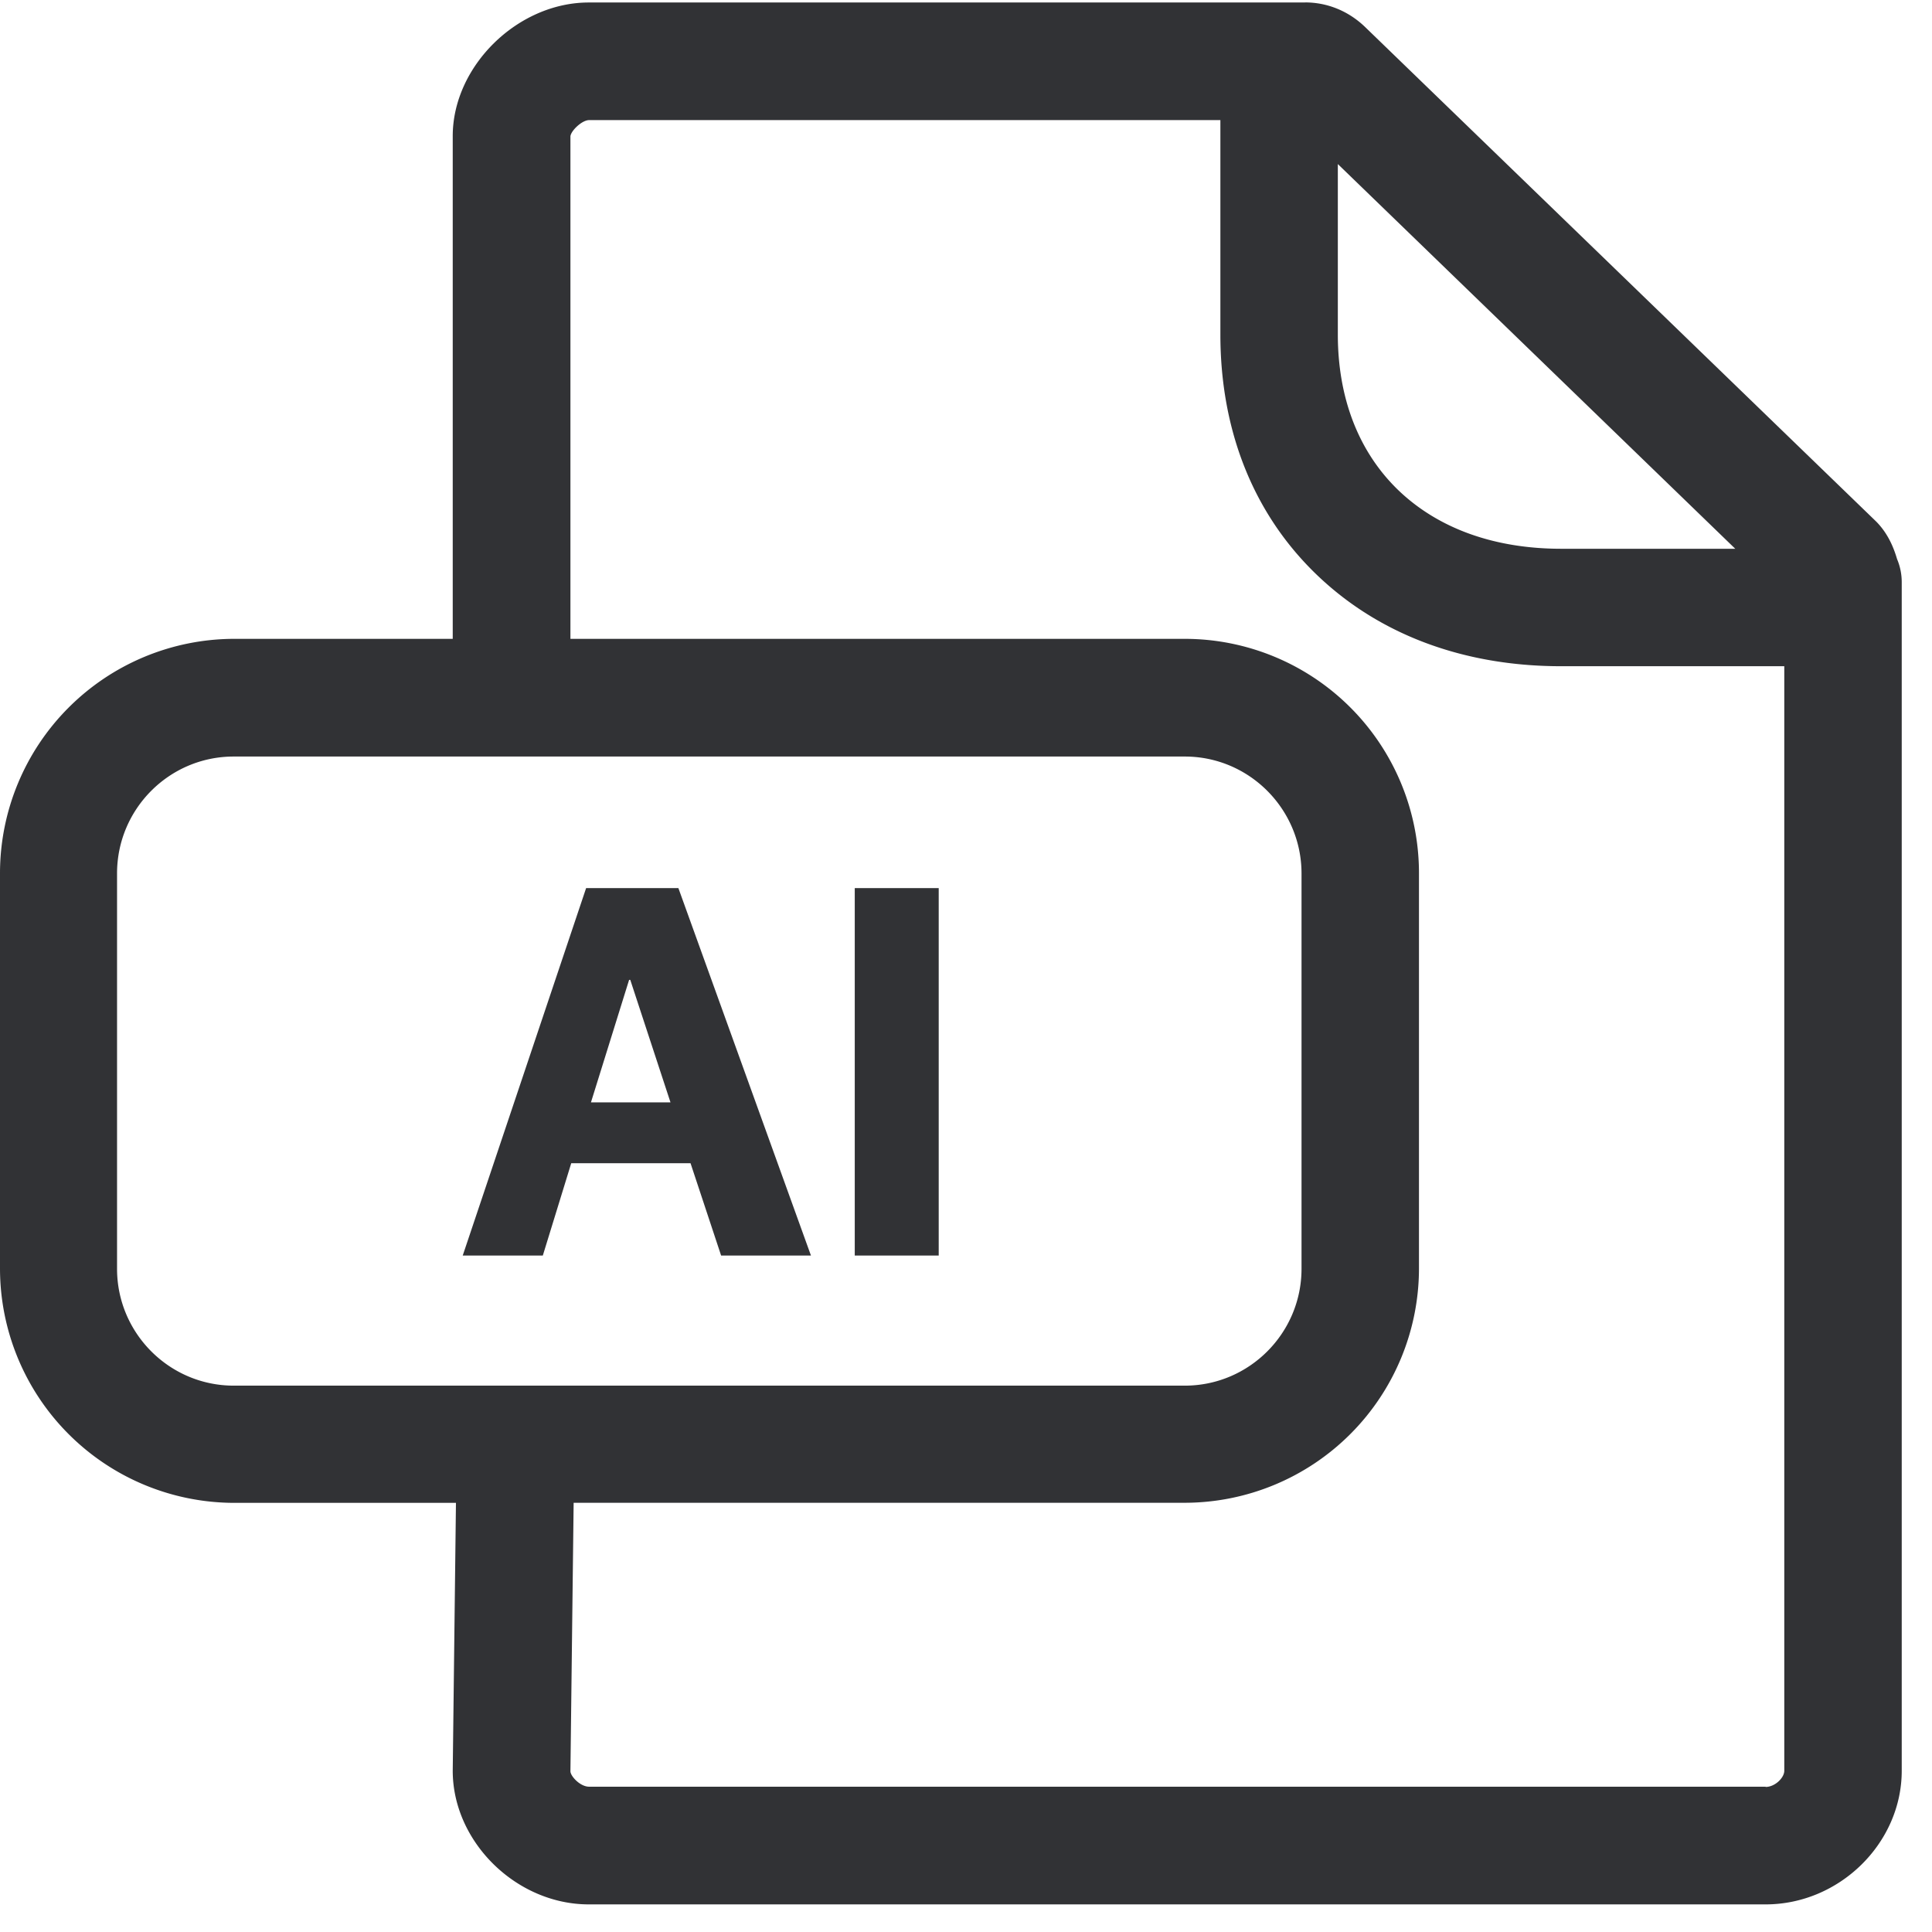<svg width="24" height="24" viewBox="0 0 24 24" xmlns="http://www.w3.org/2000/svg"><path d="M16.212.03c.279 0 .538.108.74.3l6.356 6.15c.13.132.208.293.258.465a.735.735 0 01.058.285v14.767c0 .9-.774 1.66-1.691 1.66H7.314c-.9 0-1.69-.776-1.69-1.66l.04-3.328h-2.76A2.913 2.913 0 010 15.758v-4.91a2.913 2.913 0 012.904-2.912h2.72V1.691c0-.87.806-1.66 1.69-1.66h8.898zM15.16 1.492H7.318c-.088 0-.226.132-.232.202v6.242h7.637a2.91 2.91 0 012.904 2.911v4.911a2.913 2.913 0 01-2.904 2.91H7.126l-.04 3.335c0 .06.12.192.232.192h14.615v.003c.117 0 .232-.114.232-.201V8.276h-2.773c-1.217 0-2.27-.397-3.042-1.143-.78-.753-1.19-1.785-1.19-2.978V1.492zm-.44 7.906H2.903c-.8 0-1.449.652-1.449 1.452v4.911c0 .8.65 1.452 1.45 1.452h11.814c.8 0 1.45-.652 1.45-1.452v-4.91c0-.8-.65-1.453-1.45-1.453zm-6.293 1.634l1.647 4.565H8.958l-.38-1.147H7.096l-.353 1.147h-.995l1.533-4.565h1.146zm3.234 0v4.565h-1.043v-4.565h1.043zm-3.832 1.14h-.014l-.474 1.522h.988l-.5-1.523zm8.79-10.135v2.118c0 .79.258 1.455.746 1.929.497.48 1.196.733 2.03.733h2.161l-4.938-4.78z" fill="#313235" fill-rule="nonzero"/></svg>